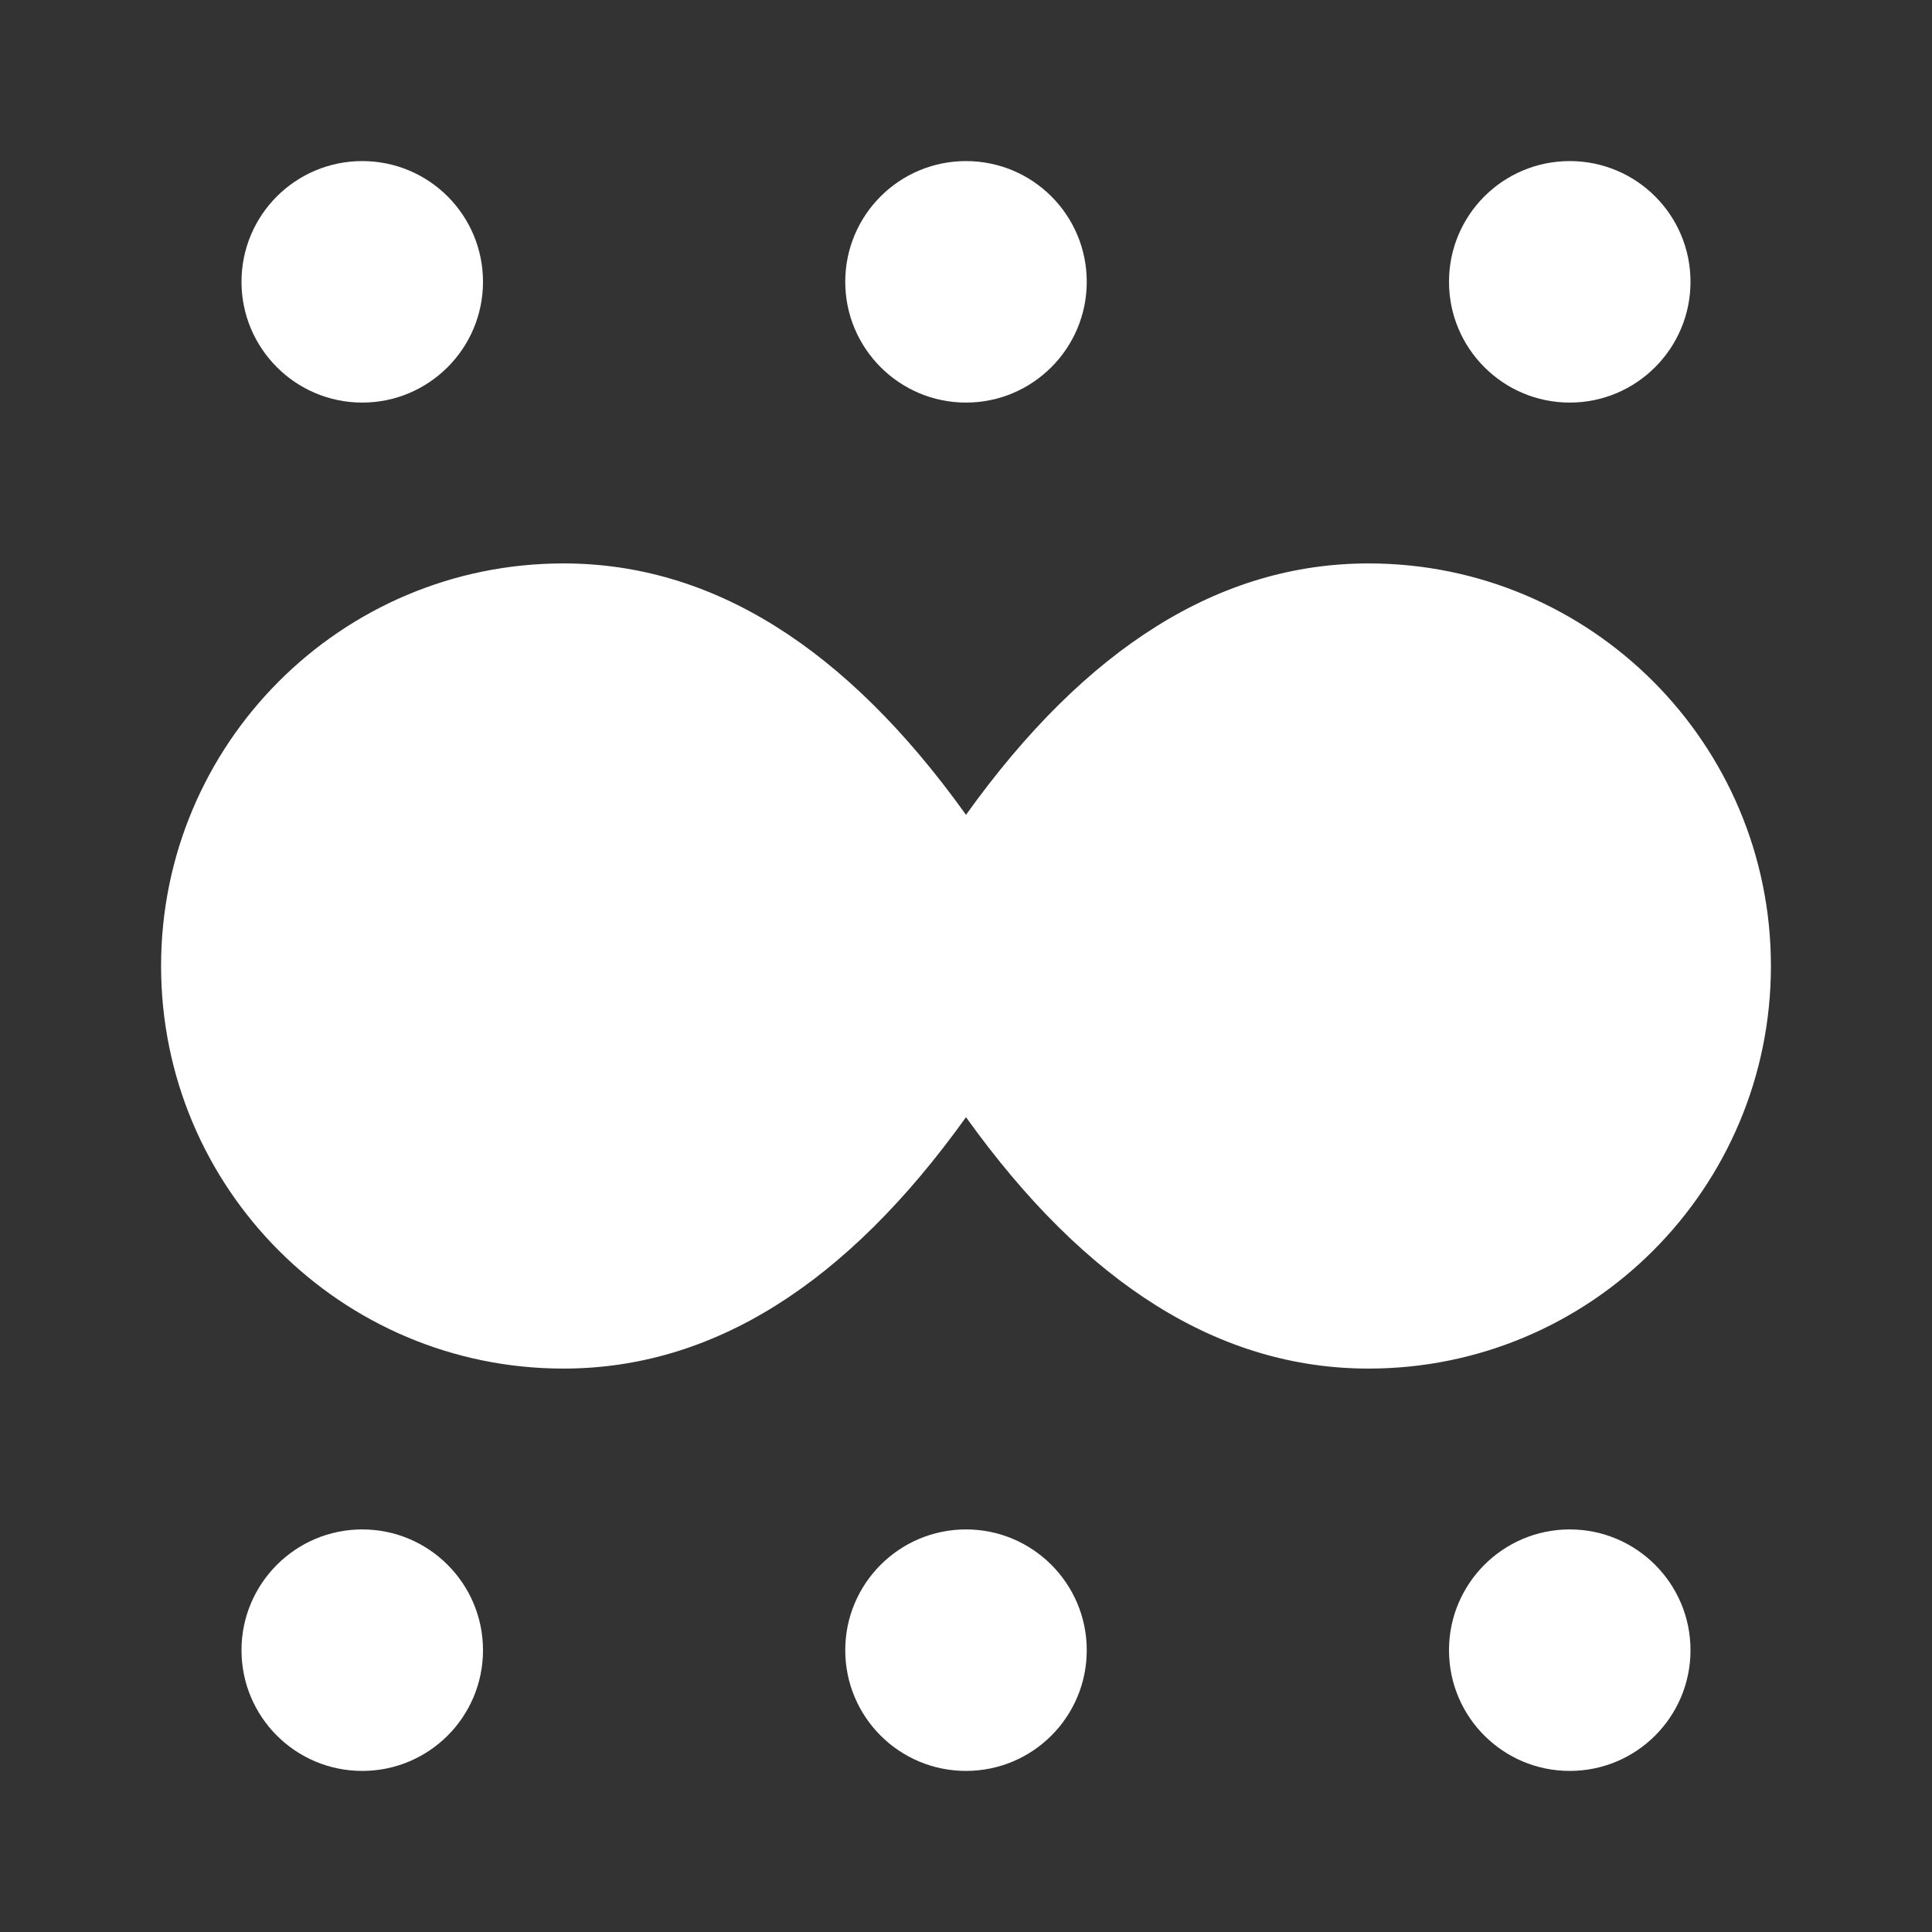 <?xml version="1.0" encoding="UTF-8"?>
<svg xmlns="http://www.w3.org/2000/svg" xmlns:xlink="http://www.w3.org/1999/xlink" width="32" height="32" viewBox="0 0 32 32" version="1.1">
<rect x="0" y="0" width="32" height="32" fill="#333333" stroke="none"/>
<g id="surface1">
<path style=" stroke:none;fill-rule:nonzero;fill:rgb(100%,100%,100%);fill-opacity:1;" d="M 16 25.332 C 17.105 25.332 18 26.23 18 27.332 C 18 28.438 17.105 29.332 16 29.332 C 14.895 29.332 14 28.438 14 27.332 C 14 26.23 14.895 25.332 16 25.332 Z M 26 25.332 C 27.105 25.332 28 26.23 28 27.332 C 28 28.438 27.105 29.332 26 29.332 C 24.895 29.332 24 28.438 24 27.332 C 24 26.23 24.895 25.332 26 25.332 Z M 6 25.332 C 7.105 25.332 8 26.23 8 27.332 C 8 28.438 7.105 29.332 6 29.332 C 4.895 29.332 4 28.438 4 27.332 C 4 26.23 4.895 25.332 6 25.332 Z M 22.668 9.332 C 26.348 9.332 29.332 12.316 29.332 16 C 29.332 19.684 26.348 22.668 22.668 22.668 C 20.207 22.668 17.988 21.281 16 18.504 C 14.012 21.281 11.793 22.668 9.332 22.668 C 5.652 22.668 2.668 19.684 2.668 16 C 2.668 12.316 5.652 9.332 9.332 9.332 C 11.793 9.332 14.012 10.719 16 13.496 C 17.988 10.719 20.207 9.332 22.668 9.332 Z M 16 2.668 C 17.105 2.668 18 3.562 18 4.668 C 18 5.77 17.105 6.668 16 6.668 C 14.895 6.668 14 5.77 14 4.668 C 14 3.562 14.895 2.668 16 2.668 Z M 6 2.668 C 7.105 2.668 8 3.562 8 4.668 C 8 5.77 7.105 6.668 6 6.668 C 4.895 6.668 4 5.77 4 4.668 C 4 3.562 4.895 2.668 6 2.668 Z M 26 2.668 C 27.105 2.668 28 3.562 28 4.668 C 28 5.77 27.105 6.668 26 6.668 C 24.895 6.668 24 5.77 24 4.668 C 24 3.562 24.895 2.668 26 2.668 Z M 26 2.668 "/>
</g>
</svg>
